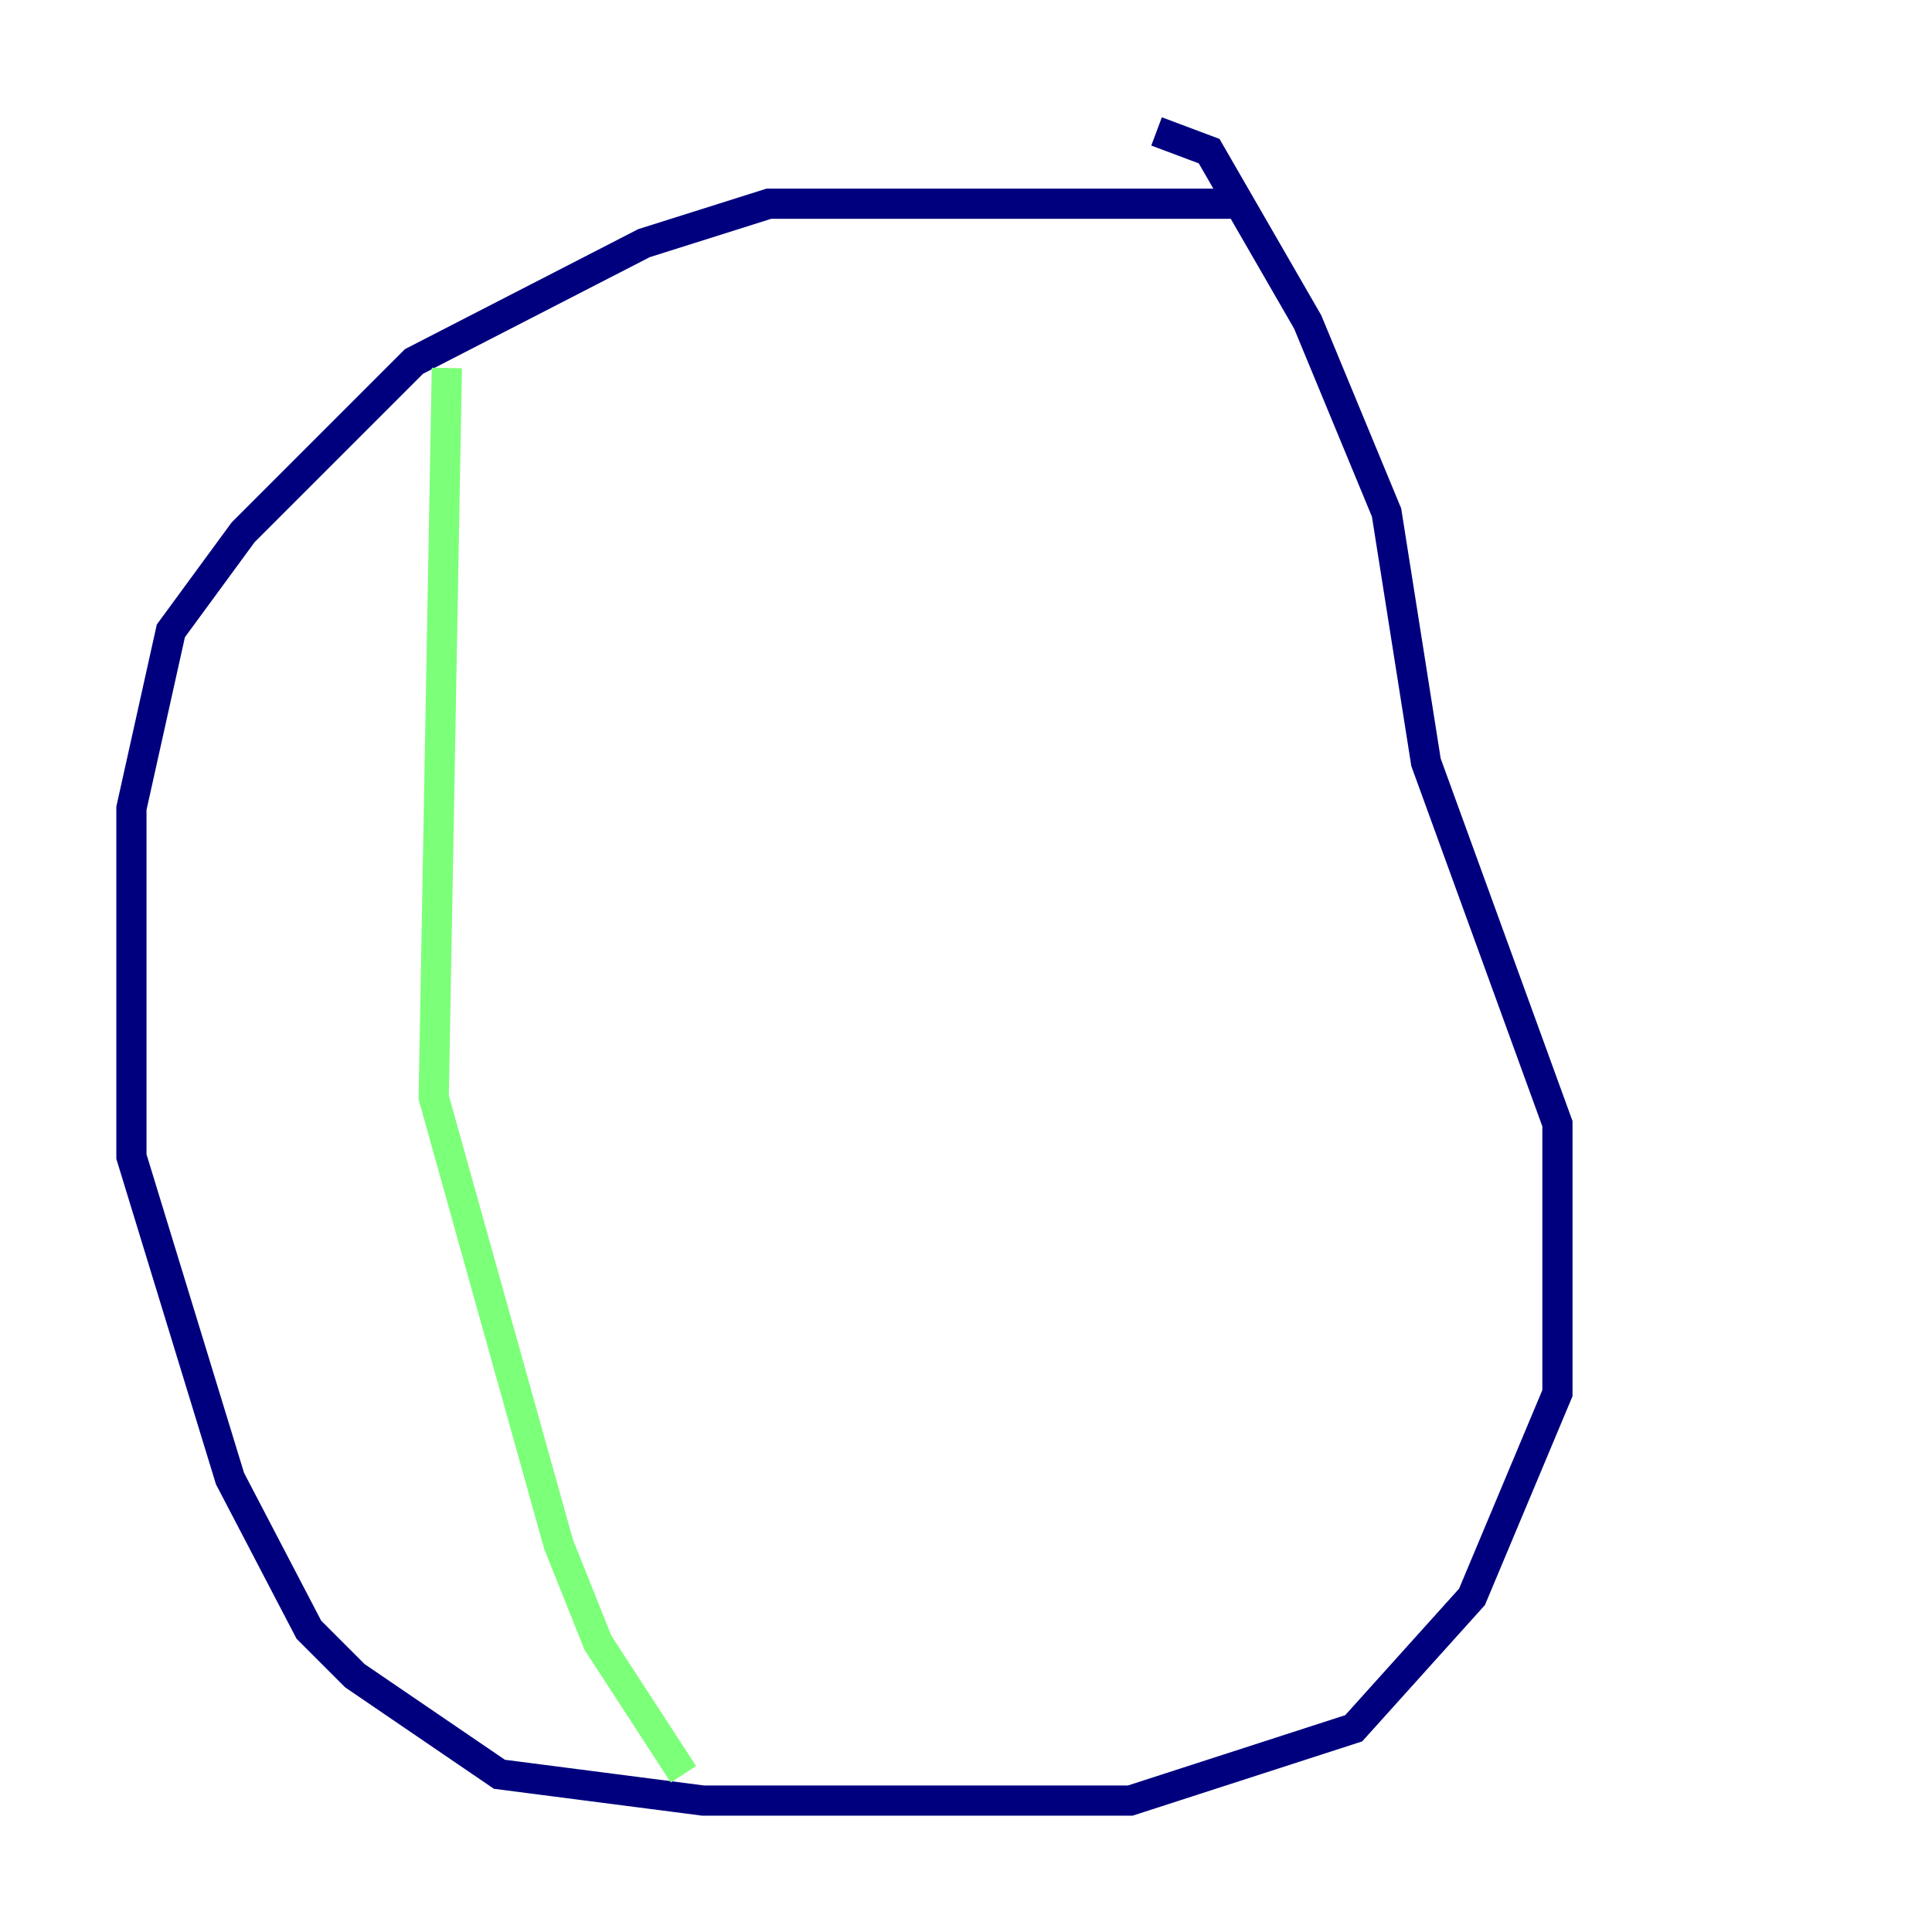<?xml version="1.0" encoding="utf-8" ?>
<svg baseProfile="tiny" height="128" version="1.2" viewBox="0,0,128,128" width="128" xmlns="http://www.w3.org/2000/svg" xmlns:ev="http://www.w3.org/2001/xml-events" xmlns:xlink="http://www.w3.org/1999/xlink"><defs /><polyline fill="none" points="81.85,13.497 50.939,13.497 42.667,16.109 27.429,23.946 16.109,35.265 11.32,41.796 8.707,53.551 8.707,76.626 15.238,97.959 20.463,107.973 23.51,111.02 33.088,117.551 46.585,119.293 74.884,119.293 89.687,114.503 97.524,105.796 103.184,92.299 103.184,74.449 94.476,50.503 91.864,33.959 86.639,21.333 80.109,10.014 76.626,8.707" stroke="#00007f" stroke-width="2" /><polyline fill="none" points="29.605,24.381 28.735,72.707 37.007,102.313 39.619,108.844 45.279,117.551" stroke="#7cff79" stroke-width="2" /><polyline fill="none" points="73.143,114.503 73.143,114.503" stroke="#7f0000" stroke-width="2" /></svg>